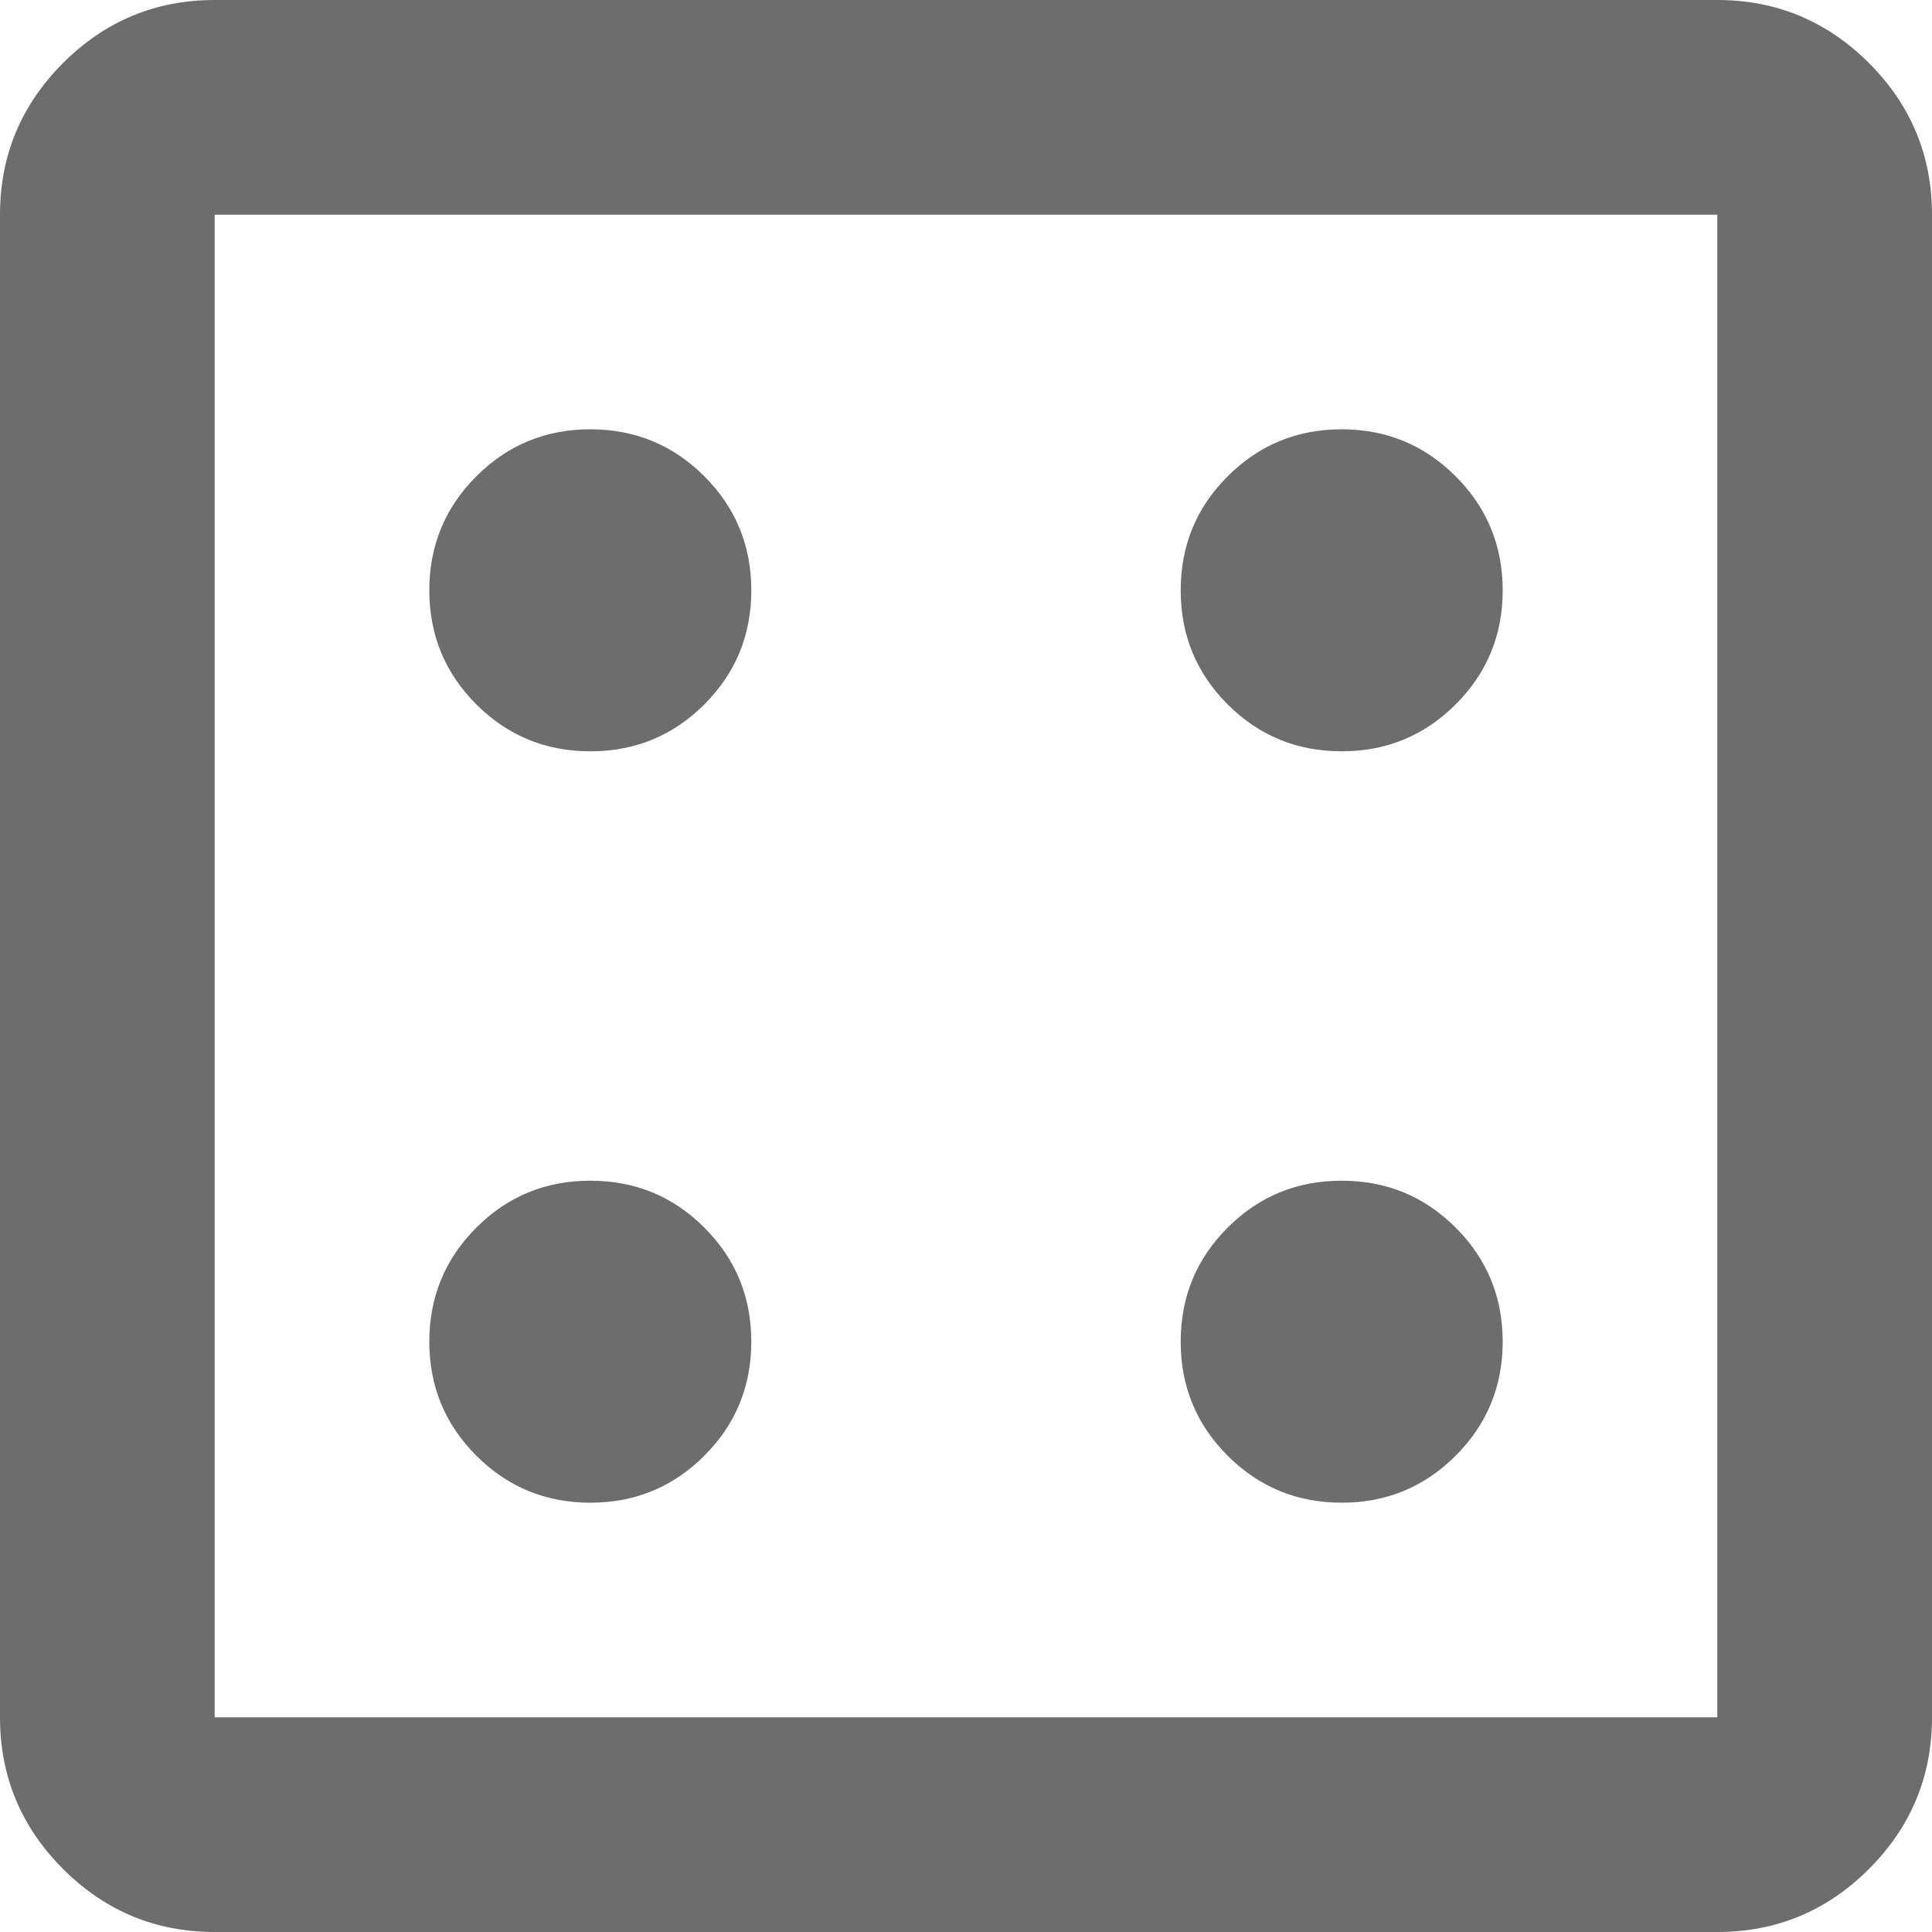 <svg width="24" height="24" viewBox="0 0 24 24" fill="none" xmlns="http://www.w3.org/2000/svg">
<path d="M7.333 18.667C7.889 18.667 8.361 18.472 8.75 18.083C9.139 17.694 9.333 17.222 9.333 16.667C9.333 16.111 9.139 15.639 8.75 15.25C8.361 14.861 7.889 14.667 7.333 14.667C6.778 14.667 6.306 14.861 5.917 15.25C5.528 15.639 5.333 16.111 5.333 16.667C5.333 17.222 5.528 17.694 5.917 18.083C6.306 18.472 6.778 18.667 7.333 18.667ZM7.333 9.333C7.889 9.333 8.361 9.139 8.75 8.75C9.139 8.361 9.333 7.889 9.333 7.333C9.333 6.778 9.139 6.306 8.75 5.917C8.361 5.528 7.889 5.333 7.333 5.333C6.778 5.333 6.306 5.528 5.917 5.917C5.528 6.306 5.333 6.778 5.333 7.333C5.333 7.889 5.528 8.361 5.917 8.75C6.306 9.139 6.778 9.333 7.333 9.333ZM16.667 18.667C17.222 18.667 17.694 18.472 18.083 18.083C18.472 17.694 18.667 17.222 18.667 16.667C18.667 16.111 18.472 15.639 18.083 15.25C17.694 14.861 17.222 14.667 16.667 14.667C16.111 14.667 15.639 14.861 15.25 15.25C14.861 15.639 14.667 16.111 14.667 16.667C14.667 17.222 14.861 17.694 15.25 18.083C15.639 18.472 16.111 18.667 16.667 18.667ZM16.667 9.333C17.222 9.333 17.694 9.139 18.083 8.75C18.472 8.361 18.667 7.889 18.667 7.333C18.667 6.778 18.472 6.306 18.083 5.917C17.694 5.528 17.222 5.333 16.667 5.333C16.111 5.333 15.639 5.528 15.25 5.917C14.861 6.306 14.667 6.778 14.667 7.333C14.667 7.889 14.861 8.361 15.25 8.75C15.639 9.139 16.111 9.333 16.667 9.333ZM2.667 24C1.933 24 1.306 23.739 0.783 23.217C0.261 22.694 0 22.067 0 21.333V2.667C0 1.933 0.261 1.306 0.783 0.783C1.306 0.261 1.933 0 2.667 0H21.333C22.067 0 22.694 0.261 23.217 0.783C23.739 1.306 24 1.933 24 2.667V21.333C24 22.067 23.739 22.694 23.217 23.217C22.694 23.739 22.067 24 21.333 24H2.667ZM2.667 21.333H21.333V2.667H2.667V21.333Z" fill="#6D6D6D"/>
</svg>

